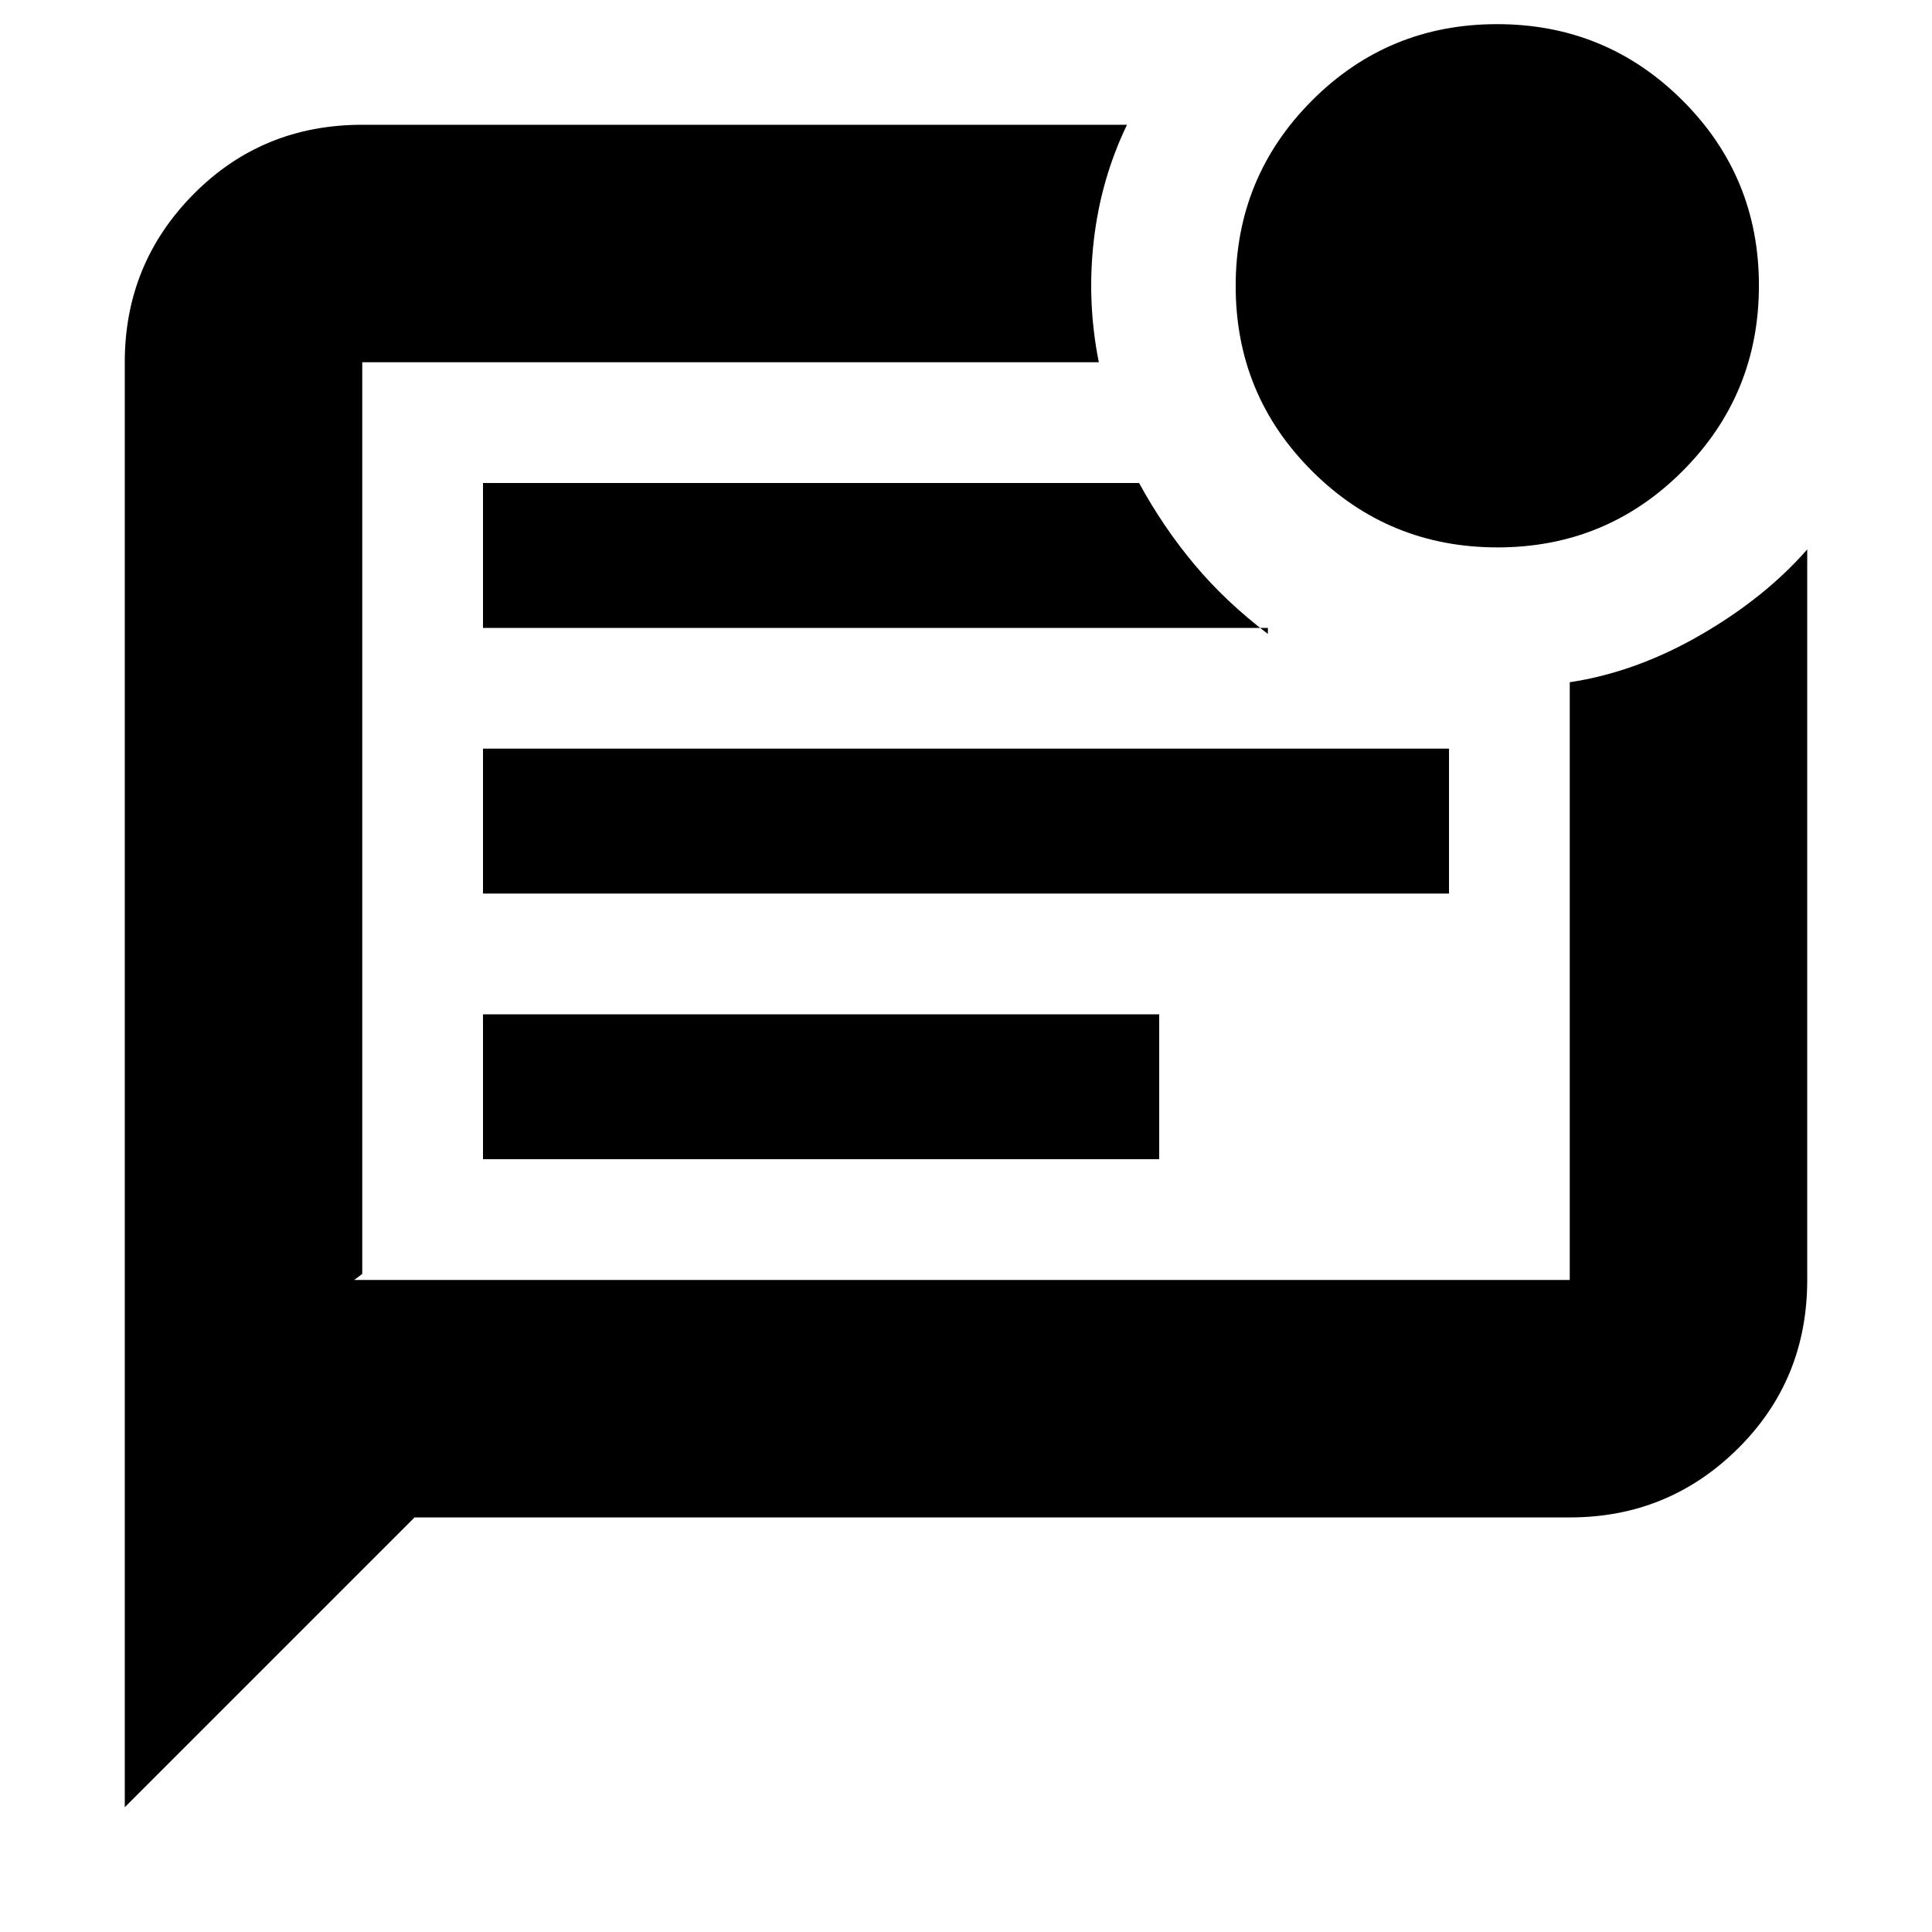<svg xmlns="http://www.w3.org/2000/svg" height="20" viewBox="0 -960 960 960" width="20"><path d="M240-384h336v-72H240v72Zm0-132h480v-72H240v72Zm0-132h390v3q-21-16-36.5-34.5T566-720H240v72ZM62-62v-718q0-49 34.15-83.5T180-898h380q-13 27-16.5 57.5T546-780H180v453l-4 3h604v-297q33-5 65-23.5t53-42.5v363q0 49.7-34.5 83.85Q829-206 780-206H206L62-62Zm118-718v456-456Zm564.12 92Q690-688 652-725.88q-38-37.88-38-92T651.88-910q37.88-38 92-38T836-910.12q38 37.88 38 92T836.12-726q-37.88 38-92 38Z"/></svg>